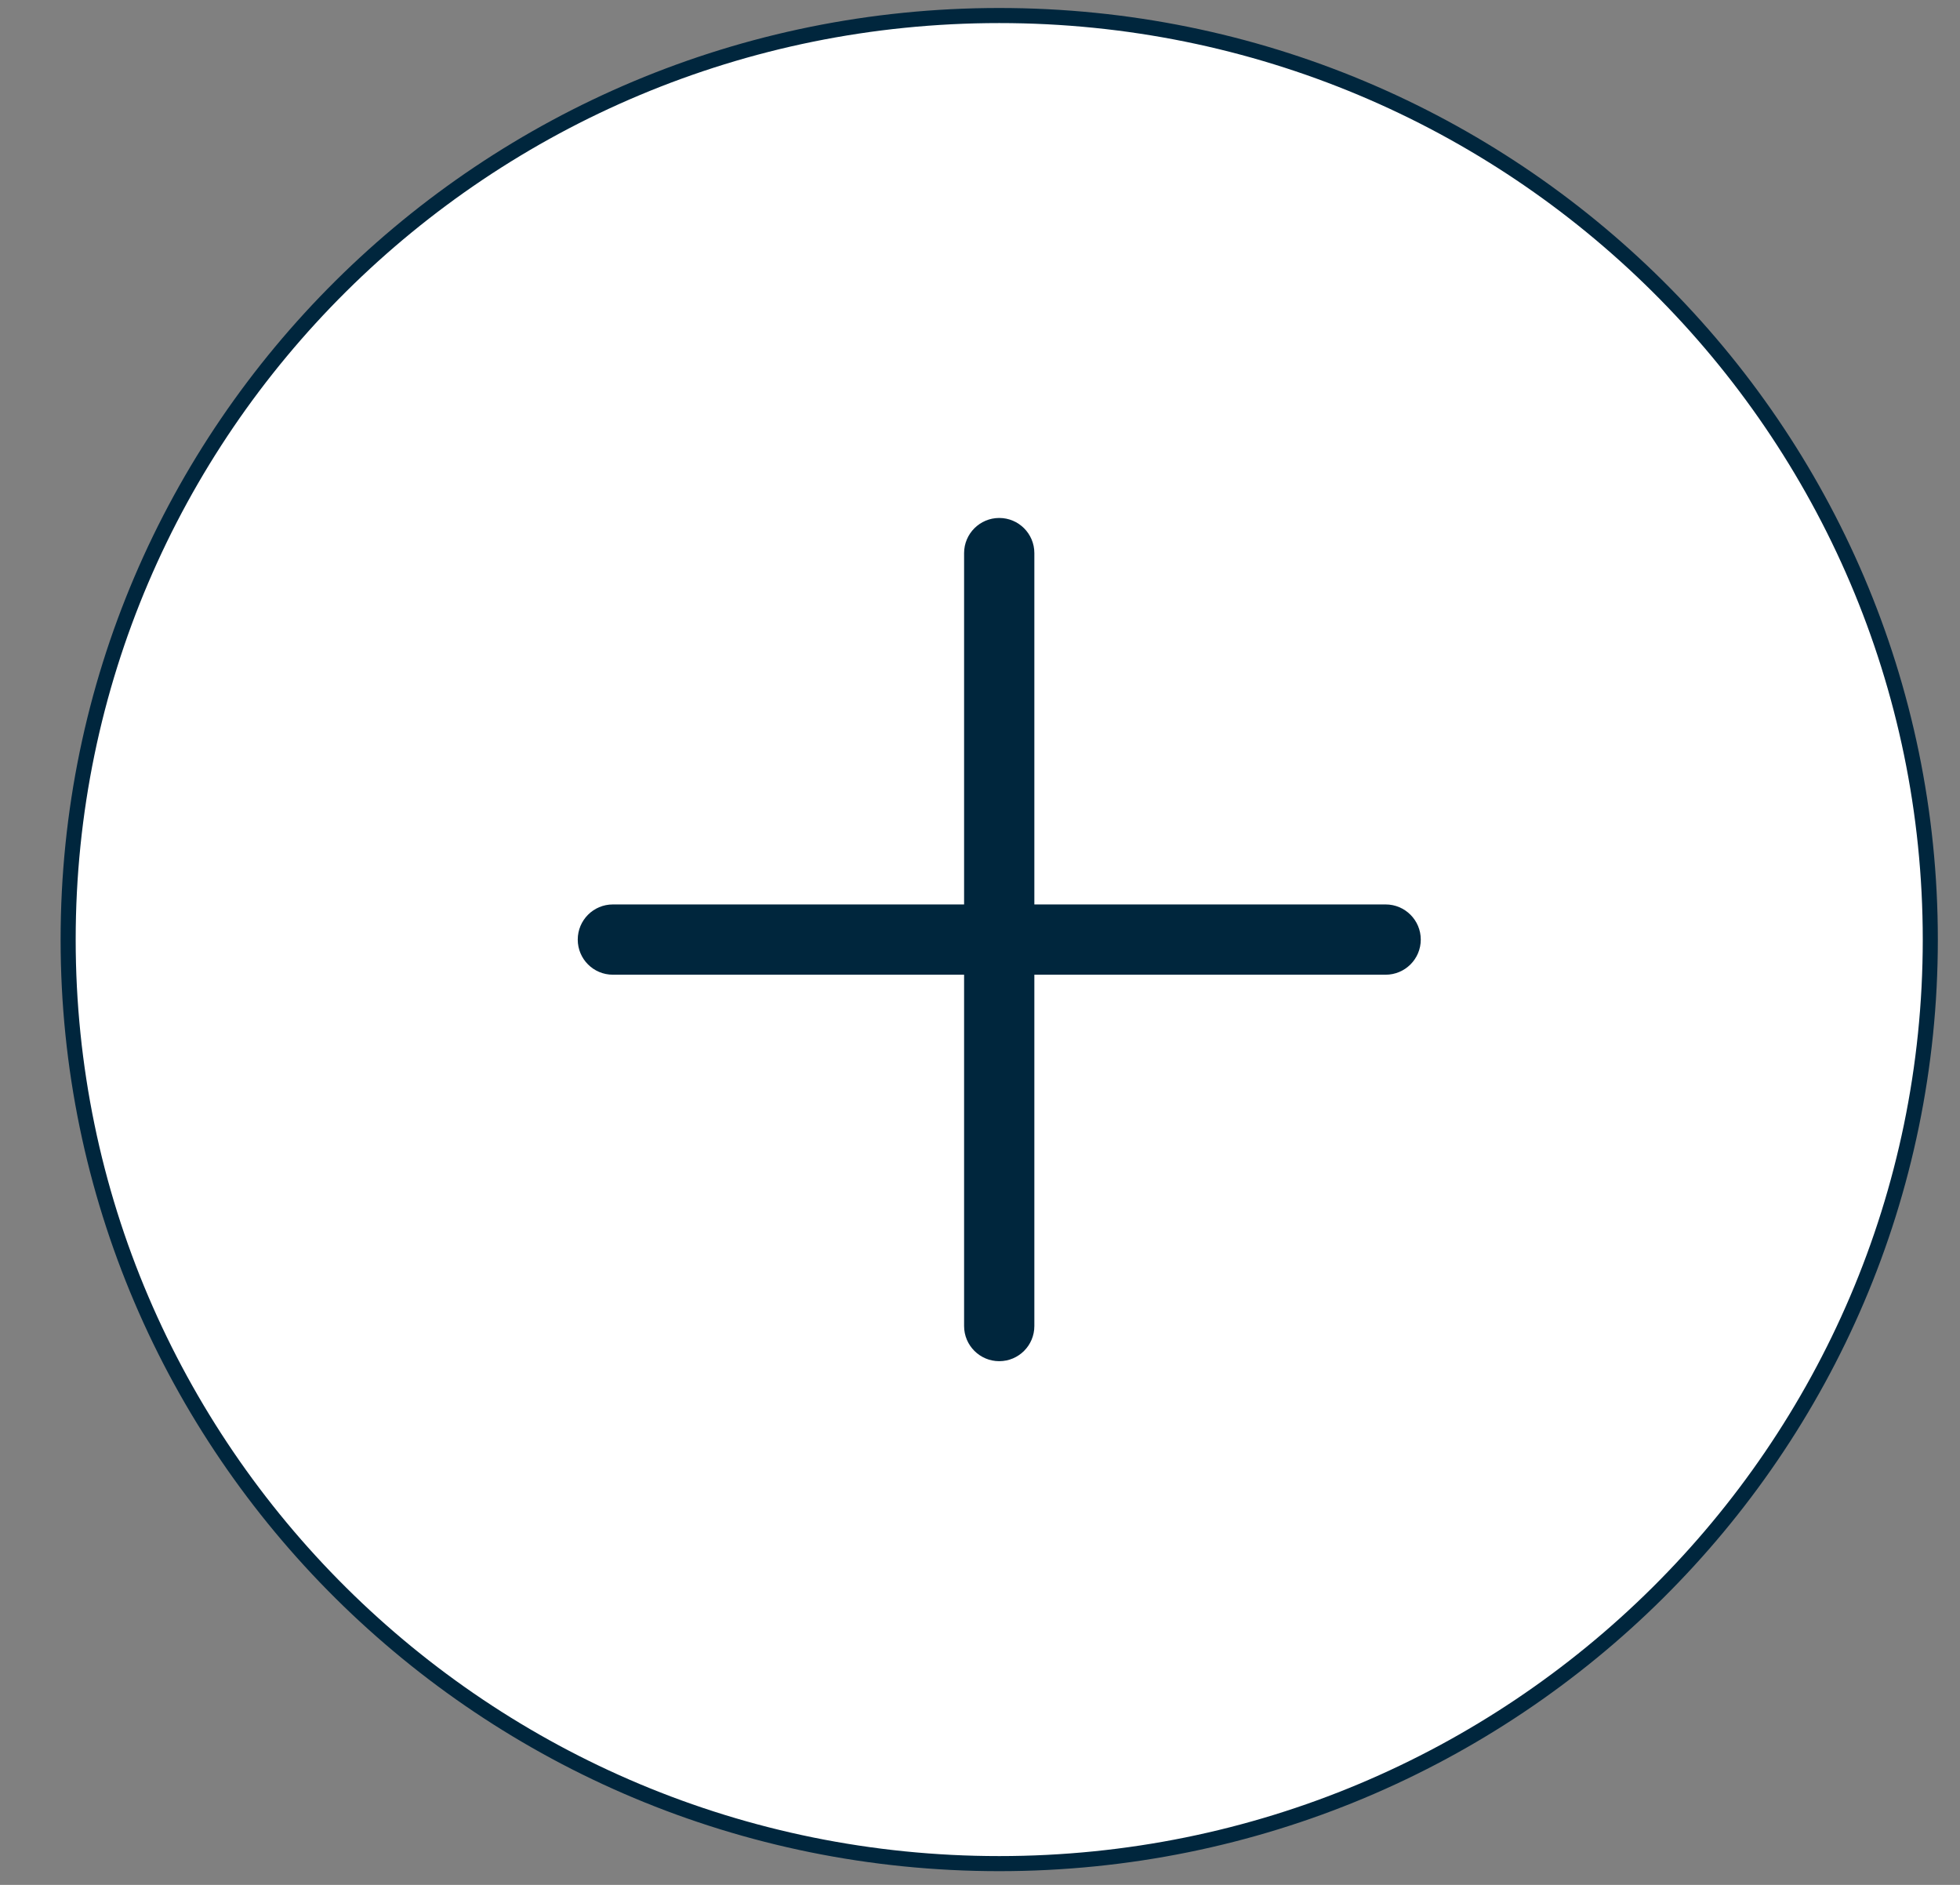 <svg width="26" height="25" viewBox="0 0 26 25" fill="none" xmlns="http://www.w3.org/2000/svg">
<rect x="0" y="0" width="26" height="25" fill="#808080" stroke="none"/>
<path d="M25.606 12.462C25.606 19.23 20.077 24.718 13.255 24.718C6.433 24.718 0.904 19.23 0.904 12.462C0.904 5.694 6.433 0.206 13.255 0.206C20.077 0.206 25.606 5.694 25.606 12.462Z" fill="white" stroke="#00263D" stroke-width="0.2"/>
<path fill-rule="evenodd" clip-rule="evenodd" d="M7.664 12.462C7.664 12.205 7.872 11.996 8.13 11.996H18.381C18.638 11.996 18.847 12.205 18.847 12.462C18.847 12.72 18.638 12.928 18.381 12.928H8.13C7.872 12.928 7.664 12.72 7.664 12.462Z" fill="#00263D"/>
<path fill-rule="evenodd" clip-rule="evenodd" d="M13.255 6.87C13.513 6.87 13.721 7.079 13.721 7.336V17.588C13.721 17.845 13.513 18.054 13.255 18.054C12.998 18.054 12.789 17.845 12.789 17.588V7.336C12.789 7.079 12.998 6.87 13.255 6.87Z" fill="#00263D"/>
</svg>
